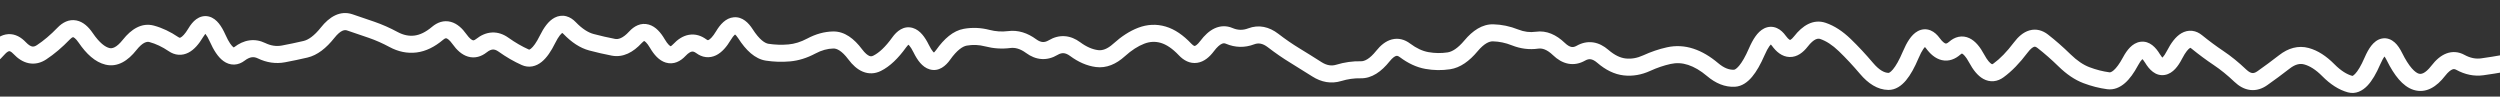 <svg width="440" height="17" viewBox="0 0 440 17" fill="none" xmlns="http://www.w3.org/2000/svg">
<rect x="0" y="0" width="440" height="17" fill="#333333" stroke="none"/>
<path d="M-71.885 5.501L-71.371 4.092L-71.612 4.004L-71.869 4.001L-71.885 5.501ZM57.665 5.753L56.49 4.82L57.665 5.753ZM173.761 6.71L173.384 8.162L173.761 6.71ZM177.628 6.962L177.438 5.474L177.628 6.962ZM251.124 10.648L250.859 12.124L251.124 10.648ZM285.945 11.78L285.778 13.271L285.945 11.78ZM297.573 9.995L297.105 11.421L297.573 9.995ZM463.988 10.404L463.233 9.108L463.988 10.404ZM471.725 10.697L470.394 11.388L471.725 10.697ZM510.242 12.267L510.837 13.644L510.852 13.637L510.867 13.63L510.242 12.267ZM511.915 11.499L511.931 9.999L511.595 9.996L511.29 10.136L511.915 11.499ZM-71.985 5.5L-72 7L-71.9 7.001L-71.885 5.501L-71.869 4.001L-71.969 4L-71.985 5.5ZM-71.885 5.501L-72.398 6.911C-69.728 7.883 -67.188 8.039 -65.274 6.594L-66.178 5.397L-67.082 4.199C-67.769 4.718 -69.033 4.943 -71.371 4.092L-71.885 5.501ZM-66.178 5.397L-65.274 6.594C-63.996 5.628 -62.719 4.718 -61.444 3.863L-62.279 2.617L-63.115 1.371C-64.438 2.259 -65.76 3.202 -67.082 4.199L-66.178 5.397ZM-62.279 2.617L-61.444 3.863C-61.279 3.752 -61.18 3.731 -61.14 3.726C-61.107 3.723 -61.056 3.722 -60.959 3.766C-60.717 3.875 -60.275 4.231 -59.699 5.151L-58.427 4.356L-57.155 3.561C-57.849 2.451 -58.683 1.502 -59.725 1.031C-60.898 0.502 -62.091 0.685 -63.115 1.371L-62.279 2.617ZM-58.427 4.356L-59.699 5.151C-58.375 7.27 -56.979 8.925 -55.485 10.012L-54.603 8.799L-53.721 7.586C-54.787 6.81 -55.941 5.504 -57.155 3.561L-58.427 4.356ZM-54.603 8.799L-55.485 10.012C-54.637 10.629 -53.673 10.999 -52.623 10.963C-51.581 10.928 -50.636 10.498 -49.806 9.848L-50.731 8.667L-51.656 7.486C-52.126 7.855 -52.477 7.957 -52.725 7.965C-52.966 7.973 -53.288 7.9 -53.721 7.586L-54.603 8.799ZM-50.731 8.667L-49.806 9.848C-48.697 8.979 -47.722 8.647 -46.857 8.654L-46.845 7.154L-46.833 5.654C-48.548 5.641 -50.164 6.318 -51.656 7.486L-50.731 8.667ZM-46.845 7.154L-46.857 8.654C-45.39 8.666 -43.931 8.422 -42.487 7.933L-42.968 6.512L-43.45 5.091C-44.595 5.479 -45.721 5.663 -46.833 5.654L-46.845 7.154ZM-42.968 6.512L-42.487 7.933C-41.054 7.447 -39.641 6.735 -38.249 5.811L-39.078 4.561L-39.907 3.312C-41.113 4.111 -42.294 4.7 -43.45 5.091L-42.968 6.512ZM-39.078 4.561L-38.249 5.811C-37.854 5.549 -37.59 5.527 -37.395 5.561C-37.164 5.601 -36.792 5.763 -36.289 6.279L-35.215 5.232L-34.141 4.184C-34.914 3.392 -35.825 2.788 -36.882 2.605C-37.974 2.415 -39.004 2.712 -39.907 3.312L-39.078 4.561ZM-35.215 5.232L-36.289 6.279C-34.967 7.634 -33.634 8.825 -32.288 9.849L-31.38 8.655L-30.472 7.461C-31.686 6.538 -32.909 5.447 -34.141 4.184L-35.215 5.232ZM-31.38 8.655L-32.288 9.849C-31.37 10.547 -30.27 10.892 -29.091 10.602C-27.994 10.332 -27.087 9.571 -26.335 8.645L-27.5 7.699L-28.665 6.754C-29.22 7.438 -29.612 7.641 -29.808 7.689C-29.923 7.717 -30.11 7.736 -30.472 7.461L-31.38 8.655ZM-27.5 7.699L-26.335 8.645C-25.786 7.968 -25.44 7.848 -25.331 7.832C-25.295 7.827 -25.095 7.792 -24.663 8.207L-23.624 7.125L-22.584 6.044C-23.43 5.231 -24.515 4.678 -25.771 4.864C-26.954 5.04 -27.907 5.821 -28.665 6.754L-27.5 7.699ZM-23.624 7.125L-24.663 8.207C-23.817 9.02 -22.732 9.572 -21.475 9.385C-20.292 9.208 -19.339 8.426 -18.582 7.491L-19.748 6.547L-20.913 5.603C-21.463 6.281 -21.809 6.401 -21.918 6.418C-21.953 6.423 -22.153 6.458 -22.584 6.044L-23.624 7.125ZM-19.748 6.547L-18.582 7.491C-17.346 5.965 -16.165 4.887 -15.051 4.197L-15.84 2.922L-16.63 1.647C-18.112 2.564 -19.536 3.903 -20.913 5.603L-19.748 6.547ZM-15.84 2.922L-15.051 4.197C-14.138 3.632 -13.376 3.602 -12.591 3.962L-11.967 2.598L-11.342 1.234C-13.125 0.418 -14.946 0.604 -16.63 1.647L-15.84 2.922ZM-11.967 2.598L-12.591 3.962C-11.737 4.352 -10.658 5.408 -9.438 7.517L-8.139 6.766L-6.841 6.015C-8.156 3.741 -9.628 2.018 -11.342 1.234L-11.967 2.598ZM-8.139 6.766L-9.438 7.517C-8.132 9.773 -6.582 11.512 -4.658 11.975L-4.308 10.516L-3.957 9.058C-4.607 8.902 -5.611 8.14 -6.841 6.015L-8.139 6.766ZM-4.308 10.516L-4.658 11.975C-2.573 12.476 -0.747 11.386 0.718 9.686L-0.419 8.707L-1.555 7.728C-2.702 9.059 -3.469 9.175 -3.957 9.058L-4.308 10.516ZM-0.419 8.707L0.718 9.686C1.248 9.071 1.555 9.01 1.625 9.005C1.657 9.003 1.894 8.992 2.364 9.489L3.454 8.458L4.544 7.427C3.738 6.575 2.691 5.931 1.432 6.012C0.211 6.09 -0.78 6.829 -1.555 7.728L-0.419 8.707ZM3.454 8.458L2.364 9.489C3.131 10.3 4.037 10.926 5.094 11.129C6.192 11.339 7.23 11.052 8.141 10.453L7.317 9.2L6.492 7.947C6.104 8.202 5.85 8.219 5.66 8.182C5.429 8.138 5.053 7.966 4.544 7.427L3.454 8.458ZM7.317 9.2L8.141 10.453C9.549 9.526 10.934 8.348 12.3 6.934L11.221 5.892L10.142 4.85C8.899 6.137 7.682 7.164 6.492 7.947L7.317 9.2ZM11.221 5.892L12.3 6.934C12.53 6.696 12.693 6.599 12.779 6.563C12.847 6.534 12.865 6.542 12.871 6.543C12.933 6.555 13.282 6.683 13.844 7.506L15.083 6.661L16.322 5.816C15.613 4.776 14.683 3.845 13.457 3.601C12.117 3.334 10.983 3.98 10.142 4.85L11.221 5.892ZM15.083 6.661L13.844 7.506C15.188 9.477 16.739 10.938 18.57 11.377L18.92 9.919L19.27 8.46C18.527 8.282 17.52 7.571 16.322 5.816L15.083 6.661ZM18.92 9.919L18.57 11.377C20.719 11.894 22.553 10.649 23.986 8.84L22.811 7.908L21.635 6.977C20.455 8.466 19.695 8.562 19.27 8.46L18.92 9.919ZM22.811 7.908L23.986 8.84C25.163 7.355 25.902 7.294 26.309 7.404L26.701 5.956L27.093 4.508C24.927 3.923 23.073 5.163 21.635 6.977L22.811 7.908ZM26.701 5.956L26.309 7.404C27.413 7.703 28.547 8.232 29.712 9.021L30.552 7.778L31.393 6.536C29.996 5.591 28.562 4.906 27.093 4.508L26.701 5.956ZM30.552 7.778L29.712 9.021C30.206 9.354 30.772 9.587 31.401 9.636C32.035 9.685 32.634 9.538 33.172 9.261C34.196 8.735 35.026 7.726 35.732 6.544L34.443 5.776L33.155 5.007C32.547 6.026 32.073 6.453 31.8 6.594C31.69 6.65 31.643 6.646 31.632 6.645C31.616 6.644 31.54 6.635 31.393 6.536L30.552 7.778ZM34.443 5.776L35.732 6.544C36.011 6.076 36.212 5.877 36.304 5.81C36.355 5.773 36.233 5.866 36.036 5.818C35.91 5.787 35.972 5.747 36.187 6.013C36.392 6.266 36.647 6.686 36.933 7.331L38.304 6.721L39.674 6.11C39.331 5.339 38.951 4.659 38.519 4.125C38.097 3.604 37.519 3.092 36.749 2.904C35.909 2.698 35.141 2.948 34.542 3.382C33.983 3.788 33.532 4.375 33.155 5.007L34.443 5.776ZM38.304 6.721L36.933 7.331C37.586 8.796 38.355 10.049 39.335 10.752C39.861 11.13 40.498 11.385 41.216 11.365C41.928 11.345 42.548 11.059 43.056 10.672L42.146 9.479L41.236 8.287C41.093 8.396 41.065 8.368 41.132 8.366C41.205 8.364 41.199 8.397 41.085 8.316C40.785 8.1 40.282 7.477 39.674 6.11L38.304 6.721ZM42.146 9.479L43.056 10.672C43.553 10.292 43.967 10.129 44.304 10.08C44.627 10.034 44.97 10.079 45.369 10.271L46.022 8.921L46.674 7.57C45.789 7.143 44.845 6.971 43.876 7.111C42.92 7.248 42.038 7.674 41.236 8.287L42.146 9.479ZM46.022 8.921L45.369 10.271C46.916 11.019 48.528 11.268 50.163 10.961L49.886 9.487L49.609 8.012C48.658 8.191 47.695 8.063 46.674 7.57L46.022 8.921ZM49.886 9.487L50.163 10.961C51.477 10.714 52.791 10.438 54.104 10.132L53.764 8.671L53.425 7.21C52.152 7.506 50.88 7.774 49.609 8.012L49.886 9.487ZM53.764 8.671L54.104 10.132C55.871 9.721 57.436 8.452 58.839 6.686L57.665 5.753L56.49 4.82C55.279 6.344 54.245 7.02 53.425 7.21L53.764 8.671ZM57.665 5.753L58.839 6.686C60.005 5.22 60.698 5.229 61.076 5.356L61.554 3.934L62.031 2.512C59.838 1.775 57.939 2.997 56.49 4.82L57.665 5.753ZM61.554 3.934L61.076 5.356C62.357 5.786 63.638 6.223 64.919 6.667L65.41 5.25L65.902 3.833C64.612 3.385 63.321 2.945 62.031 2.512L61.554 3.934ZM65.41 5.25L64.919 6.667C66.124 7.085 67.335 7.62 68.553 8.274L69.263 6.953L69.973 5.632C68.625 4.907 67.268 4.306 65.902 3.833L65.41 5.25ZM69.263 6.953L68.553 8.274C70.075 9.092 71.673 9.439 73.309 9.236L73.125 7.748L72.941 6.259C71.994 6.376 71.016 6.192 69.973 5.632L69.263 6.953ZM73.125 7.748L73.309 9.236C74.966 9.031 76.526 8.236 77.982 7.007L77.015 5.861L76.047 4.714C74.901 5.682 73.867 6.145 72.941 6.259L73.125 7.748ZM77.015 5.861L77.982 7.007C78.374 6.676 78.528 6.734 78.566 6.745C78.715 6.784 79.096 6.985 79.651 7.766L80.874 6.897L82.097 6.028C81.38 5.02 80.483 4.153 79.345 3.847C78.096 3.512 76.957 3.947 76.047 4.714L77.015 5.861ZM80.874 6.897L79.651 7.766C80.368 8.774 81.254 9.634 82.368 9.963C83.592 10.324 84.734 9.948 85.664 9.211L84.733 8.035L83.801 6.86C83.431 7.153 83.279 7.104 83.217 7.085C83.045 7.035 82.652 6.81 82.097 6.028L80.874 6.897ZM84.733 8.035L85.664 9.211C86.138 8.835 86.493 8.728 86.746 8.716C86.988 8.705 87.307 8.774 87.735 9.078L88.605 7.856L89.474 6.634C88.622 6.027 87.655 5.671 86.607 5.719C85.568 5.767 84.628 6.205 83.801 6.86L84.733 8.035ZM88.605 7.856L87.735 9.078C89.088 10.041 90.456 10.835 91.842 11.452L92.452 10.082L93.062 8.711C91.879 8.184 90.683 7.494 89.474 6.634L88.605 7.856ZM92.452 10.082L91.842 11.452C92.419 11.709 93.047 11.8 93.689 11.682C94.315 11.567 94.863 11.27 95.331 10.894C96.236 10.165 97.008 9.003 97.699 7.604L96.355 6.94L95.01 6.275C94.383 7.543 93.846 8.238 93.45 8.557C93.268 8.704 93.167 8.728 93.147 8.732C93.143 8.733 93.127 8.74 93.062 8.711L92.452 10.082ZM96.355 6.94L97.699 7.604C98 6.996 98.276 6.55 98.519 6.239C98.769 5.921 98.937 5.804 99.004 5.77C99.037 5.753 98.984 5.781 98.913 5.763C98.879 5.754 98.967 5.765 99.164 5.97L100.245 4.93L101.326 3.89C100.885 3.432 100.333 3.029 99.655 2.856C98.941 2.673 98.243 2.787 97.627 3.105C96.521 3.676 95.689 4.901 95.01 6.275L96.355 6.94ZM100.245 4.93L99.164 5.97C100.561 7.422 102.07 8.448 103.704 8.883L104.09 7.433L104.475 5.984C103.536 5.734 102.482 5.092 101.326 3.89L100.245 4.93ZM104.09 7.433L103.704 8.883C105.024 9.234 106.345 9.536 107.668 9.791L107.951 8.318L108.234 6.845C106.981 6.604 105.729 6.317 104.475 5.984L104.09 7.433ZM107.951 8.318L107.668 9.791C109.682 10.178 111.467 9.181 112.944 7.572L111.839 6.557L110.734 5.543C109.602 6.776 108.795 6.952 108.234 6.845L107.951 8.318ZM111.839 6.557L112.944 7.572C113.174 7.322 113.323 7.24 113.378 7.218C113.401 7.208 113.403 7.211 113.389 7.212C113.374 7.213 113.364 7.21 113.367 7.211C113.378 7.214 113.488 7.251 113.687 7.449C113.886 7.646 114.129 7.96 114.404 8.429L115.698 7.67L116.992 6.912C116.315 5.756 115.422 4.681 114.198 4.328C112.779 3.919 111.579 4.623 110.734 5.543L111.839 6.557ZM115.698 7.67L114.404 8.429C115.082 9.585 115.97 10.655 117.185 11.018C118.595 11.438 119.799 10.758 120.652 9.845L119.556 8.821L118.461 7.797C118.234 8.04 118.088 8.117 118.036 8.137C118.014 8.146 118.012 8.143 118.026 8.142C118.04 8.142 118.047 8.144 118.042 8.143C118.026 8.138 117.913 8.097 117.711 7.897C117.511 7.696 117.267 7.381 116.992 6.912L115.698 7.67ZM119.556 8.821L120.652 9.845C121.179 9.281 121.554 9.119 121.762 9.083C121.921 9.055 122.157 9.067 122.543 9.351L123.434 8.144L124.324 6.937C123.429 6.277 122.38 5.93 121.246 6.128C120.162 6.317 119.238 6.965 118.461 7.797L119.556 8.821ZM123.434 8.144L122.543 9.351C123.024 9.706 123.583 9.969 124.213 10.047C124.852 10.126 125.464 10.001 126.019 9.734C127.066 9.228 127.906 8.215 128.611 7.035L127.323 6.266L126.035 5.496C125.427 6.514 124.963 6.912 124.714 7.032C124.62 7.077 124.586 7.07 124.581 7.069C124.566 7.068 124.483 7.054 124.324 6.937L123.434 8.144ZM127.323 6.266L128.611 7.035C128.893 6.562 129.128 6.283 129.298 6.132C129.464 5.986 129.496 6.023 129.403 6.031C129.29 6.04 129.261 5.987 129.357 6.057C129.473 6.142 129.673 6.34 129.935 6.747L131.197 5.936L132.459 5.126C131.771 4.055 130.69 2.91 129.149 3.041C127.712 3.164 126.717 4.355 126.035 5.496L127.323 6.266ZM131.197 5.936L129.935 6.747C131.263 8.815 132.856 10.382 134.81 10.675L135.033 9.192L135.256 7.709C134.635 7.615 133.67 7.011 132.459 5.126L131.197 5.936ZM135.033 9.192L134.81 10.675C136.215 10.887 137.623 10.931 139.033 10.807L138.902 9.313L138.771 7.819C137.599 7.922 136.428 7.885 135.256 7.709L135.033 9.192ZM138.902 9.313L139.033 10.807C140.551 10.674 142.039 10.203 143.491 9.429L142.785 8.106L142.079 6.782C140.936 7.391 139.836 7.725 138.771 7.819L138.902 9.313ZM142.785 8.106L143.491 9.429C144.607 8.834 145.669 8.553 146.69 8.537L146.666 7.037L146.642 5.538C145.083 5.562 143.557 5.994 142.079 6.782L142.785 8.106ZM146.666 7.037L146.69 8.537C147.256 8.528 148.139 8.891 149.31 10.454L150.51 9.555L151.711 8.656C150.337 6.821 148.657 5.505 146.642 5.538L146.666 7.037ZM150.51 9.555L149.31 10.454C150.029 11.415 150.866 12.205 151.857 12.613C152.917 13.05 154.012 12.99 155.029 12.487L154.364 11.142L153.7 9.798C153.42 9.936 153.225 9.932 153 9.839C152.706 9.718 152.264 9.395 151.711 8.656L150.51 9.555ZM154.364 11.142L155.029 12.487C156.635 11.693 158.111 10.242 159.492 8.317L158.273 7.443L157.053 6.569C155.816 8.294 154.687 9.31 153.7 9.798L154.364 11.142ZM158.273 7.443L159.492 8.317C159.75 7.956 159.923 7.828 159.982 7.795C159.998 7.786 159.908 7.826 159.8 7.795C159.744 7.779 159.834 7.785 160.045 8.029C160.25 8.266 160.501 8.65 160.785 9.227L162.131 8.566L163.478 7.905C163.129 7.195 162.746 6.566 162.314 6.067C161.887 5.573 161.337 5.118 160.638 4.914C159.021 4.444 157.796 5.534 157.053 6.569L158.273 7.443ZM162.131 8.566L160.785 9.227C161.133 9.937 161.517 10.566 161.95 11.065C162.378 11.558 162.932 12.014 163.635 12.213C165.257 12.672 166.477 11.564 167.214 10.526L165.99 9.658L164.767 8.791C164.507 9.157 164.331 9.29 164.269 9.326C164.249 9.337 164.339 9.294 164.452 9.326C164.512 9.343 164.426 9.341 164.216 9.099C164.012 8.864 163.761 8.482 163.478 7.905L162.131 8.566ZM165.99 9.658L167.214 10.526C168.448 8.785 169.449 8.15 170.152 8.027L169.892 6.549L169.633 5.072C167.751 5.402 166.15 6.839 164.767 8.791L165.99 9.658ZM169.892 6.549L170.152 8.027C171.23 7.837 172.302 7.881 173.384 8.162L173.761 6.71L174.138 5.258C172.646 4.871 171.14 4.807 169.633 5.072L169.892 6.549ZM173.761 6.71L173.384 8.162C174.852 8.542 176.334 8.64 177.819 8.45L177.628 6.962L177.438 5.474C176.34 5.615 175.243 5.544 174.138 5.258L173.761 6.71ZM177.628 6.962L177.819 8.45C178.649 8.343 179.557 8.567 180.599 9.332L181.487 8.123L182.374 6.914C180.855 5.799 179.191 5.249 177.438 5.474L177.628 6.962ZM181.487 8.123L180.599 9.332C181.417 9.932 182.327 10.323 183.316 10.388C184.311 10.453 185.256 10.18 186.12 9.666L185.354 8.377L184.589 7.087C184.155 7.344 183.806 7.413 183.512 7.394C183.212 7.375 182.837 7.253 182.374 6.914L181.487 8.123ZM185.354 8.377L186.12 9.666C186.553 9.41 186.9 9.341 187.192 9.361C187.492 9.382 187.866 9.504 188.33 9.847L189.222 8.641L190.114 7.434C189.297 6.831 188.387 6.436 187.397 6.368C186.4 6.3 185.454 6.573 184.589 7.087L185.354 8.377ZM189.222 8.641L188.33 9.847C189.77 10.911 191.29 11.592 192.882 11.798L193.075 10.31L193.267 8.823C192.283 8.696 191.235 8.263 190.114 7.434L189.222 8.641ZM193.075 10.31L192.882 11.798C194.744 12.039 196.459 11.27 197.966 9.909L196.961 8.796L195.955 7.683C194.858 8.674 193.982 8.915 193.267 8.823L193.075 10.31ZM196.961 8.796L197.966 9.909C199.166 8.825 200.31 8.103 201.393 7.688L200.857 6.287L200.32 4.886C198.813 5.463 197.36 6.414 195.955 7.683L196.961 8.796ZM200.857 6.287L201.393 7.688C202.392 7.305 203.346 7.268 204.305 7.55L204.729 6.112L205.152 4.673C203.539 4.197 201.911 4.277 200.32 4.886L200.857 6.287ZM204.729 6.112L204.305 7.55C205.257 7.831 206.321 8.507 207.482 9.736L208.572 8.705L209.662 7.675C208.271 6.203 206.773 5.15 205.152 4.673L204.729 6.112ZM208.572 8.705L207.482 9.736C208.305 10.607 209.407 11.254 210.725 11.053C211.95 10.865 212.908 10.001 213.649 9.012L212.448 8.112L211.248 7.213C210.681 7.97 210.339 8.077 210.272 8.087C210.256 8.09 210.225 8.095 210.146 8.059C210.052 8.017 209.887 7.913 209.662 7.675L208.572 8.705ZM212.448 8.112L213.649 9.012C214.226 8.242 214.697 7.87 215.031 7.715C215.305 7.589 215.508 7.591 215.75 7.694L216.337 6.314L216.925 4.934C215.882 4.49 214.795 4.519 213.772 4.992C212.81 5.437 211.979 6.237 211.248 7.213L212.448 8.112ZM216.337 6.314L215.75 7.694C217.387 8.392 219.078 8.43 220.739 7.799L220.206 6.397L219.674 4.995C218.744 5.348 217.856 5.33 216.925 4.934L216.337 6.314ZM220.206 6.397L220.739 7.799C221.459 7.526 222.206 7.596 223.154 8.326L224.069 7.137L224.984 5.948C223.372 4.708 221.544 4.285 219.674 4.995L220.206 6.397ZM224.069 7.137L223.154 8.326C224.474 9.342 225.8 10.256 227.133 11.066L227.912 9.784L228.691 8.503C227.46 7.754 226.224 6.903 224.984 5.948L224.069 7.137ZM227.912 9.784L227.133 11.066C228.405 11.84 229.677 12.633 230.949 13.447L231.758 12.184L232.566 10.92C231.275 10.094 229.983 9.288 228.691 8.503L227.912 9.784ZM231.758 12.184L230.949 13.447C232.548 14.47 234.287 14.797 236.056 14.261L235.621 12.825L235.187 11.39C234.367 11.638 233.53 11.537 232.566 10.92L231.758 12.184ZM235.621 12.825L236.056 14.261C237.206 13.913 238.34 13.755 239.464 13.78L239.497 12.28L239.53 10.781C238.074 10.749 236.625 10.954 235.187 11.39L235.621 12.825ZM239.497 12.28L239.464 13.78C241.45 13.824 243.146 12.58 244.564 10.807L243.392 9.871L242.22 8.934C241.024 10.431 240.123 10.794 239.53 10.781L239.497 12.28ZM243.392 9.871L244.564 10.807C245.122 10.109 245.519 9.896 245.72 9.844C245.836 9.813 246.017 9.793 246.372 10.06L247.273 8.86L248.173 7.66C247.248 6.966 246.142 6.634 244.964 6.94C243.872 7.225 242.969 7.998 242.22 8.934L243.392 9.871ZM247.273 8.86L246.372 10.06C247.798 11.13 249.295 11.844 250.859 12.124L251.124 10.648L251.39 9.172C250.378 8.99 249.307 8.511 248.173 7.66L247.273 8.86ZM251.124 10.648L250.859 12.124C252.307 12.385 253.761 12.407 255.215 12.19L254.994 10.707L254.773 9.223C253.643 9.391 252.517 9.374 251.39 9.172L251.124 10.648ZM254.994 10.707L255.215 12.19C257.026 11.92 258.626 10.731 260.042 9.038L258.891 8.076L257.741 7.113C256.544 8.543 255.546 9.108 254.773 9.223L254.994 10.707ZM258.891 8.076L260.042 9.038C261.225 7.624 262.128 7.263 262.751 7.277L262.785 5.778L262.819 4.278C260.862 4.233 259.17 5.405 257.741 7.113L258.891 8.076ZM262.785 5.778L262.751 7.277C263.85 7.303 264.963 7.532 266.094 7.981L266.647 6.586L267.2 5.192C265.761 4.622 264.299 4.312 262.819 4.278L262.785 5.778ZM266.647 6.586L266.094 7.981C267.607 8.58 269.159 8.781 270.725 8.557L270.512 7.072L270.299 5.587C269.281 5.733 268.256 5.61 267.2 5.192L266.647 6.586ZM270.512 7.072L270.725 8.557C271.411 8.458 272.256 8.687 273.328 9.714L274.366 8.632L275.405 7.549C273.921 6.126 272.198 5.314 270.299 5.587L270.512 7.072ZM274.366 8.632L273.328 9.714C274.105 10.46 274.998 11.016 276.011 11.208C277.053 11.405 278.059 11.185 278.971 10.666L278.229 9.363L277.487 8.059C277.102 8.278 276.815 8.306 276.569 8.26C276.295 8.208 275.905 8.03 275.405 7.549L274.366 8.632ZM278.229 9.363L278.971 10.666C279.376 10.436 279.69 10.393 279.958 10.431C280.244 10.471 280.628 10.627 281.114 11.046L282.094 9.91L283.073 8.774C282.28 8.09 281.381 7.602 280.379 7.46C279.358 7.316 278.38 7.551 277.487 8.059L278.229 9.363ZM282.094 9.91L281.114 11.046C282.553 12.287 284.11 13.085 285.778 13.271L285.945 11.78L286.111 10.29C285.202 10.188 284.192 9.739 283.073 8.774L282.094 9.91ZM285.945 11.78L285.778 13.271C287.363 13.448 288.927 13.166 290.445 12.472L289.822 11.108L289.198 9.743C288.124 10.235 287.103 10.4 286.111 10.29L285.945 11.78ZM289.822 11.108L290.445 12.472C291.652 11.92 292.847 11.517 294.029 11.255L293.705 9.791L293.382 8.326C291.978 8.636 290.583 9.111 289.198 9.743L289.822 11.108ZM293.705 9.791L294.029 11.255C295.053 11.029 296.069 11.08 297.105 11.421L297.573 9.995L298.042 8.57C296.506 8.066 294.943 7.981 293.382 8.326L293.705 9.791ZM297.573 9.995L297.105 11.421C298.17 11.77 299.286 12.411 300.452 13.397L301.42 12.252L302.389 11.107C300.997 9.929 299.549 9.065 298.042 8.57L297.573 9.995ZM301.42 12.252L300.452 13.397C301.933 14.651 303.581 15.365 305.358 15.267L305.275 13.769L305.193 12.271C304.387 12.316 303.465 12.018 302.389 11.107L301.42 12.252ZM305.275 13.769L305.358 15.267C306.602 15.198 307.601 14.432 308.371 13.514C309.157 12.579 309.882 11.282 310.569 9.703L309.193 9.105L307.818 8.506C307.183 9.966 306.594 10.966 306.074 11.585C305.539 12.222 305.239 12.269 305.193 12.271L305.275 13.769ZM309.193 9.105L310.569 9.703C310.875 8.999 311.156 8.491 311.402 8.145C311.523 7.974 311.625 7.859 311.703 7.785C311.782 7.71 311.823 7.689 311.821 7.69C311.764 7.719 311.625 7.733 311.526 7.69C311.501 7.679 311.628 7.732 311.868 8.063L313.083 7.184L314.298 6.304C313.902 5.757 313.39 5.23 312.723 4.939C311.982 4.617 311.198 4.652 310.493 5C309.855 5.315 309.355 5.846 308.957 6.406C308.549 6.98 308.172 7.691 307.818 8.506L309.193 9.105ZM313.083 7.184L311.868 8.063C312.594 9.067 313.607 9.99 314.957 10.032C316.324 10.075 317.378 9.198 318.135 8.227L316.952 7.305L315.769 6.383C315.219 7.089 314.975 7.031 315.051 7.033C315.112 7.035 314.844 7.059 314.298 6.304L313.083 7.184ZM316.952 7.305L318.135 8.227C319.31 6.72 320 6.74 320.361 6.862L320.841 5.44L321.322 4.019C319.111 3.273 317.209 4.535 315.769 6.383L316.952 7.305ZM320.841 5.44L320.361 6.862C321.383 7.207 322.479 7.896 323.644 9.02L324.686 7.941L325.728 6.862C324.338 5.52 322.872 4.543 321.322 4.019L320.841 5.44ZM324.686 7.941L323.644 9.02C324.882 10.215 326.124 11.546 327.37 13.015L328.514 12.045L329.658 11.075C328.355 9.538 327.045 8.133 325.728 6.862L324.686 7.941ZM328.514 12.045L327.37 13.015C328.776 14.674 330.43 15.8 332.339 15.828L332.361 14.328L332.383 12.828C331.712 12.819 330.801 12.423 329.658 11.075L328.514 12.045ZM332.361 14.328L332.339 15.828C333.642 15.847 334.68 15.066 335.456 14.142C336.248 13.199 336.975 11.872 337.66 10.25L336.279 9.665L334.897 9.081C334.261 10.586 333.673 11.6 333.159 12.212C332.906 12.513 332.706 12.675 332.568 12.756C332.44 12.832 332.385 12.828 332.383 12.828L332.361 14.328ZM336.279 9.665L337.66 10.25C337.968 9.522 338.252 8.991 338.503 8.625C338.765 8.243 338.926 8.136 338.95 8.124C338.951 8.123 338.94 8.129 338.918 8.136C338.895 8.143 338.864 8.149 338.826 8.152C338.744 8.157 338.679 8.14 338.645 8.126C338.603 8.109 338.722 8.147 338.959 8.472L340.17 7.587L341.382 6.703C340.983 6.157 340.462 5.628 339.779 5.349C339.017 5.038 338.228 5.108 337.537 5.477C336.912 5.811 336.422 6.355 336.029 6.928C335.625 7.517 335.251 8.245 334.897 9.081L336.279 9.665ZM340.17 7.587L338.959 8.472C339.682 9.462 340.594 10.31 341.751 10.579C343.007 10.87 344.133 10.391 345.022 9.608L344.031 8.482L343.041 7.356C342.628 7.719 342.459 7.663 342.428 7.656C342.298 7.626 341.931 7.455 341.382 6.703L340.17 7.587ZM344.031 8.482L345.022 9.608C345.212 9.441 345.31 9.419 345.313 9.419C345.314 9.418 345.306 9.419 345.298 9.418C345.291 9.418 345.302 9.417 345.334 9.433C345.522 9.521 345.967 9.893 346.563 10.998L347.883 10.286L349.203 9.575C348.534 8.332 347.703 7.229 346.607 6.716C346.014 6.438 345.361 6.343 344.696 6.483C344.053 6.618 343.501 6.951 343.041 7.356L344.031 8.482ZM347.883 10.286L346.563 10.998C347.236 12.246 348.044 13.326 349.074 13.89C349.622 14.191 350.24 14.348 350.898 14.287C351.546 14.227 352.121 13.966 352.612 13.61L351.732 12.396L350.851 11.181C350.772 11.239 350.713 11.269 350.676 11.284C350.641 11.298 350.624 11.3 350.622 11.3C350.62 11.3 350.618 11.301 350.608 11.299C350.597 11.296 350.567 11.287 350.516 11.259C350.262 11.121 349.796 10.675 349.203 9.575L347.883 10.286ZM351.732 12.396L352.612 13.61C354.067 12.555 355.474 11.095 356.842 9.277L355.643 8.375L354.445 7.473C353.197 9.131 351.996 10.352 350.851 11.181L351.732 12.396ZM355.643 8.375L356.842 9.277C357.411 8.52 357.815 8.29 358.008 8.235C358.097 8.21 358.254 8.174 358.603 8.446L359.525 7.263L360.446 6.079C359.516 5.355 358.386 5.006 357.181 5.351C356.08 5.667 355.183 6.492 354.445 7.473L355.643 8.375ZM359.525 7.263L358.603 8.446C359.835 9.406 361.072 10.49 362.313 11.701L363.36 10.627L364.408 9.554C363.095 8.272 361.774 7.114 360.446 6.079L359.525 7.263ZM363.36 10.627L362.313 11.701C363.696 13.05 365.146 14.052 366.672 14.63L367.204 13.227L367.735 11.824C366.691 11.429 365.58 10.697 364.408 9.554L363.36 10.627ZM367.204 13.227L366.672 14.63C368.059 15.155 369.457 15.514 370.865 15.702L371.064 14.216L371.263 12.729C370.094 12.573 368.919 12.273 367.735 11.824L367.204 13.227ZM371.064 14.216L370.865 15.702C372.067 15.863 373.131 15.375 373.994 14.621C374.837 13.884 375.593 12.811 376.29 11.513L374.969 10.803L373.648 10.093C373.03 11.242 372.477 11.962 372.019 12.362C371.58 12.746 371.349 12.74 371.263 12.729L371.064 14.216ZM374.969 10.803L376.29 11.513C376.581 10.971 376.828 10.639 377.014 10.453C377.201 10.265 377.238 10.312 377.12 10.327C376.965 10.348 376.9 10.273 376.983 10.336C377.092 10.418 377.294 10.626 377.559 11.067L378.845 10.294L380.13 9.521C379.469 8.421 378.364 7.138 376.729 7.353C375.965 7.453 375.353 7.869 374.889 8.336C374.422 8.804 374.015 9.41 373.648 10.093L374.969 10.803ZM378.845 10.294L377.559 11.067C378.219 12.164 379.35 13.474 381.019 13.187C381.779 13.057 382.379 12.614 382.832 12.133C383.289 11.647 383.691 11.022 384.055 10.316L382.722 9.628L381.389 8.941C381.094 9.511 380.841 9.87 380.646 10.078C380.446 10.29 380.397 10.25 380.511 10.23C380.674 10.203 380.757 10.28 380.69 10.231C380.592 10.158 380.395 9.961 380.13 9.521L378.845 10.294ZM382.722 9.628L384.055 10.316C384.682 9.099 385.173 8.598 385.437 8.444C385.53 8.39 385.534 8.413 385.488 8.408C385.455 8.405 385.512 8.397 385.669 8.525L386.615 7.361L387.561 6.197C387.078 5.804 386.494 5.501 385.817 5.426C385.126 5.35 384.484 5.527 383.927 5.851C382.894 6.453 382.077 7.606 381.389 8.941L382.722 9.628ZM386.615 7.361L385.669 8.525C386.982 9.592 388.3 10.569 389.622 11.453L390.456 10.207L391.29 8.96C390.05 8.13 388.807 7.21 387.561 6.197L386.615 7.361ZM390.456 10.207L389.622 11.453C390.823 12.257 392.036 13.238 393.26 14.403L394.294 13.317L395.329 12.231C393.998 10.963 392.652 9.871 391.29 8.96L390.456 10.207ZM394.294 13.317L393.26 14.403C394.051 15.156 394.979 15.708 396.044 15.833C397.133 15.96 398.142 15.617 399.023 14.997L398.16 13.77L397.297 12.544C396.878 12.838 396.593 12.877 396.394 12.853C396.17 12.827 395.816 12.695 395.329 12.231L394.294 13.317ZM398.16 13.77L399.023 14.997C400.342 14.069 401.661 13.093 402.98 12.069L402.06 10.884L401.14 9.699C399.857 10.695 398.576 11.643 397.297 12.544L398.16 13.77ZM402.06 10.884L402.98 12.069C404.005 11.272 404.822 11.144 405.547 11.341L405.94 9.893L406.333 8.446C404.485 7.944 402.715 8.476 401.14 9.699L402.06 10.884ZM405.94 9.893L405.547 11.341C406.503 11.601 407.564 12.24 408.719 13.408L409.785 12.352L410.851 11.297C409.453 9.885 407.951 8.885 406.333 8.446L405.94 9.893ZM409.785 12.352L408.719 13.408C410.118 14.82 411.621 15.819 413.239 16.256L413.63 14.808L414.021 13.36C413.066 13.102 412.006 12.464 410.851 11.297L409.785 12.352ZM413.63 14.808L413.239 16.256C414.617 16.628 415.798 15.981 416.654 15.091C417.492 14.22 418.233 12.922 418.919 11.334L417.542 10.739L416.165 10.145C415.529 11.617 414.958 12.526 414.492 13.011C414.266 13.246 414.117 13.327 414.054 13.351C414.026 13.362 414.017 13.361 414.022 13.361C414.028 13.36 414.03 13.362 414.021 13.36L413.63 14.808ZM417.542 10.739L418.919 11.334C419.224 10.629 419.492 10.17 419.706 9.899C419.937 9.606 419.979 9.687 419.795 9.724C419.687 9.745 419.579 9.734 419.496 9.705C419.426 9.681 419.418 9.659 419.466 9.703C419.581 9.806 419.797 10.073 420.077 10.636L421.42 9.97L422.764 9.303C422.411 8.593 421.992 7.938 421.467 7.468C420.913 6.971 420.13 6.599 419.211 6.781C418.38 6.946 417.773 7.506 417.35 8.042C416.91 8.6 416.521 9.321 416.165 10.145L417.542 10.739ZM421.42 9.97L420.077 10.636C420.742 11.976 421.441 13.101 422.19 13.966C422.933 14.825 423.795 15.509 424.799 15.822L425.245 14.39L425.691 12.958C425.409 12.87 424.99 12.617 424.459 12.003C423.932 11.394 423.363 10.509 422.764 9.303L421.42 9.97ZM425.245 14.39L424.799 15.822C427.004 16.509 428.889 15.226 430.321 13.373L429.135 12.456L427.948 11.538C426.766 13.066 426.058 13.072 425.691 12.958L425.245 14.39ZM429.135 12.456L430.321 13.373C430.891 12.637 431.335 12.328 431.622 12.218C431.834 12.137 432.021 12.135 432.301 12.288L433.02 10.972L433.74 9.656C432.737 9.108 431.635 9.002 430.552 9.415C429.543 9.801 428.687 10.583 427.948 11.538L429.135 12.456ZM433.02 10.972L432.301 12.288C433.83 13.124 435.439 13.47 437.088 13.243L436.883 11.757L436.678 10.271C435.742 10.4 434.777 10.223 433.74 9.656L433.02 10.972ZM436.883 11.757L437.088 13.243C438.401 13.062 439.715 12.851 441.029 12.611L440.759 11.135L440.489 9.66C439.218 9.892 437.948 10.096 436.678 10.271L436.883 11.757ZM440.759 11.135L441.029 12.611C442.645 12.316 444.175 11.496 445.618 10.276L444.65 9.131L443.682 7.985C442.522 8.965 441.459 9.483 440.489 9.66L440.759 11.135ZM444.65 9.131L445.618 10.276C445.819 10.107 445.95 10.055 446.008 10.039C446.051 10.028 446.081 10.027 446.132 10.043C446.288 10.094 446.687 10.334 447.255 11.195L448.507 10.37L449.76 9.544C449.057 8.479 448.178 7.55 447.049 7.187C445.782 6.78 444.609 7.201 443.682 7.985L444.65 9.131ZM448.507 10.37L447.255 11.195C447.955 12.257 448.924 13.261 450.249 13.419C451.662 13.586 452.767 12.73 453.54 11.771L452.373 10.829L451.205 9.887C450.673 10.548 450.48 10.425 450.604 10.44C450.63 10.443 450.568 10.447 450.41 10.318C450.245 10.184 450.024 9.944 449.76 9.544L448.507 10.37ZM452.373 10.829L453.54 11.771C454.088 11.092 454.404 11.023 454.46 11.018C454.48 11.016 454.527 11.014 454.626 11.062C454.738 11.117 454.915 11.238 455.146 11.488L456.247 10.469L457.348 9.451C456.542 8.579 455.475 7.911 454.183 8.031C452.947 8.146 451.965 8.946 451.205 9.887L452.373 10.829ZM456.247 10.469L455.146 11.488C456.624 13.086 458.44 14.016 460.475 13.491L460.101 12.039L459.726 10.586C459.175 10.728 458.422 10.612 457.348 9.451L456.247 10.469ZM460.101 12.039L460.475 13.491C461.918 13.119 463.341 12.517 464.743 11.7L463.988 10.404L463.233 9.108C462.039 9.803 460.871 10.291 459.726 10.586L460.101 12.039ZM463.988 10.404L464.743 11.7C466.038 10.945 467.332 10.198 468.626 9.457L467.881 8.155L467.136 6.853C465.835 7.598 464.534 8.349 463.233 9.108L463.988 10.404ZM467.881 8.155L468.626 9.457C468.689 9.421 468.731 9.407 468.754 9.401C468.775 9.395 468.786 9.395 468.791 9.395C468.792 9.395 468.852 9.395 468.988 9.485C469.308 9.696 469.8 10.243 470.394 11.388L471.725 10.697L473.057 10.006C472.386 8.714 471.605 7.619 470.643 6.983C470.138 6.649 469.556 6.424 468.912 6.398C468.266 6.371 467.666 6.55 467.136 6.853L467.881 8.155ZM471.725 10.697L470.394 11.388C471.063 12.676 471.861 13.787 472.874 14.384C473.414 14.702 474.032 14.884 474.699 14.84C475.358 14.797 475.944 14.541 476.442 14.186L475.572 12.964L474.702 11.742C474.551 11.85 474.489 11.847 474.502 11.846C474.524 11.845 474.499 11.859 474.397 11.799C474.129 11.641 473.653 11.155 473.057 10.006L471.725 10.697ZM475.572 12.964L476.442 14.186C476.889 13.868 477.219 13.794 477.463 13.802C477.711 13.811 478.054 13.911 478.51 14.272L479.441 13.096L480.372 11.92C479.548 11.268 478.607 10.839 477.565 10.804C476.52 10.768 475.555 11.135 474.702 11.742L475.572 12.964ZM479.441 13.096L478.51 14.272C479.375 14.957 480.4 15.365 481.531 15.242C482.631 15.123 483.577 14.529 484.372 13.739L483.316 12.675L482.259 11.611C481.75 12.115 481.4 12.239 481.207 12.259C481.048 12.277 480.787 12.248 480.372 11.92L479.441 13.096ZM483.316 12.675L484.372 13.739C484.89 13.225 485.275 13.056 485.519 13.014C485.725 12.978 485.986 13.004 486.366 13.254L487.193 12.002L488.019 10.751C487.118 10.155 486.092 9.87 485.006 10.058C483.958 10.24 483.044 10.831 482.259 11.611L483.316 12.675ZM487.193 12.002L486.366 13.254C487.812 14.208 489.324 14.801 490.893 14.964L491.048 13.472L491.203 11.98C490.195 11.875 489.136 11.488 488.019 10.751L487.193 12.002ZM491.048 13.472L490.893 14.964C492.6 15.142 494.24 14.634 495.767 13.605L494.929 12.361L494.092 11.117C493.021 11.838 492.073 12.071 491.203 11.98L491.048 13.472ZM494.929 12.361L495.767 13.605C496.171 13.334 496.444 13.305 496.643 13.336C496.873 13.371 497.239 13.523 497.736 14.016L498.794 12.952L499.851 11.888C499.071 11.113 498.154 10.532 497.096 10.37C496.008 10.204 494.987 10.514 494.092 11.117L494.929 12.361ZM498.794 12.952L497.736 14.016C499.242 15.512 501.047 16.317 503.027 15.802L502.649 14.35L502.271 12.898C501.664 13.056 500.899 12.929 499.851 11.888L498.794 12.952ZM502.649 14.35L503.027 15.802C504.298 15.471 505.567 15.173 506.836 14.908L506.529 13.44L506.222 11.971C504.905 12.246 503.588 12.556 502.271 12.898L502.649 14.35ZM506.529 13.44L506.836 14.908C508.225 14.617 509.56 14.196 510.837 13.644L510.242 12.267L509.646 10.89C508.559 11.361 507.418 11.721 506.222 11.971L506.529 13.44ZM510.242 12.267L510.867 13.63L512.541 12.862L511.915 11.499L511.29 10.136L509.616 10.904L510.242 12.267ZM511.915 11.499L511.9 12.999L512 13L512.015 11.5L512.031 10L511.931 9.999L511.915 11.499Z" fill="white"/>
</svg>

